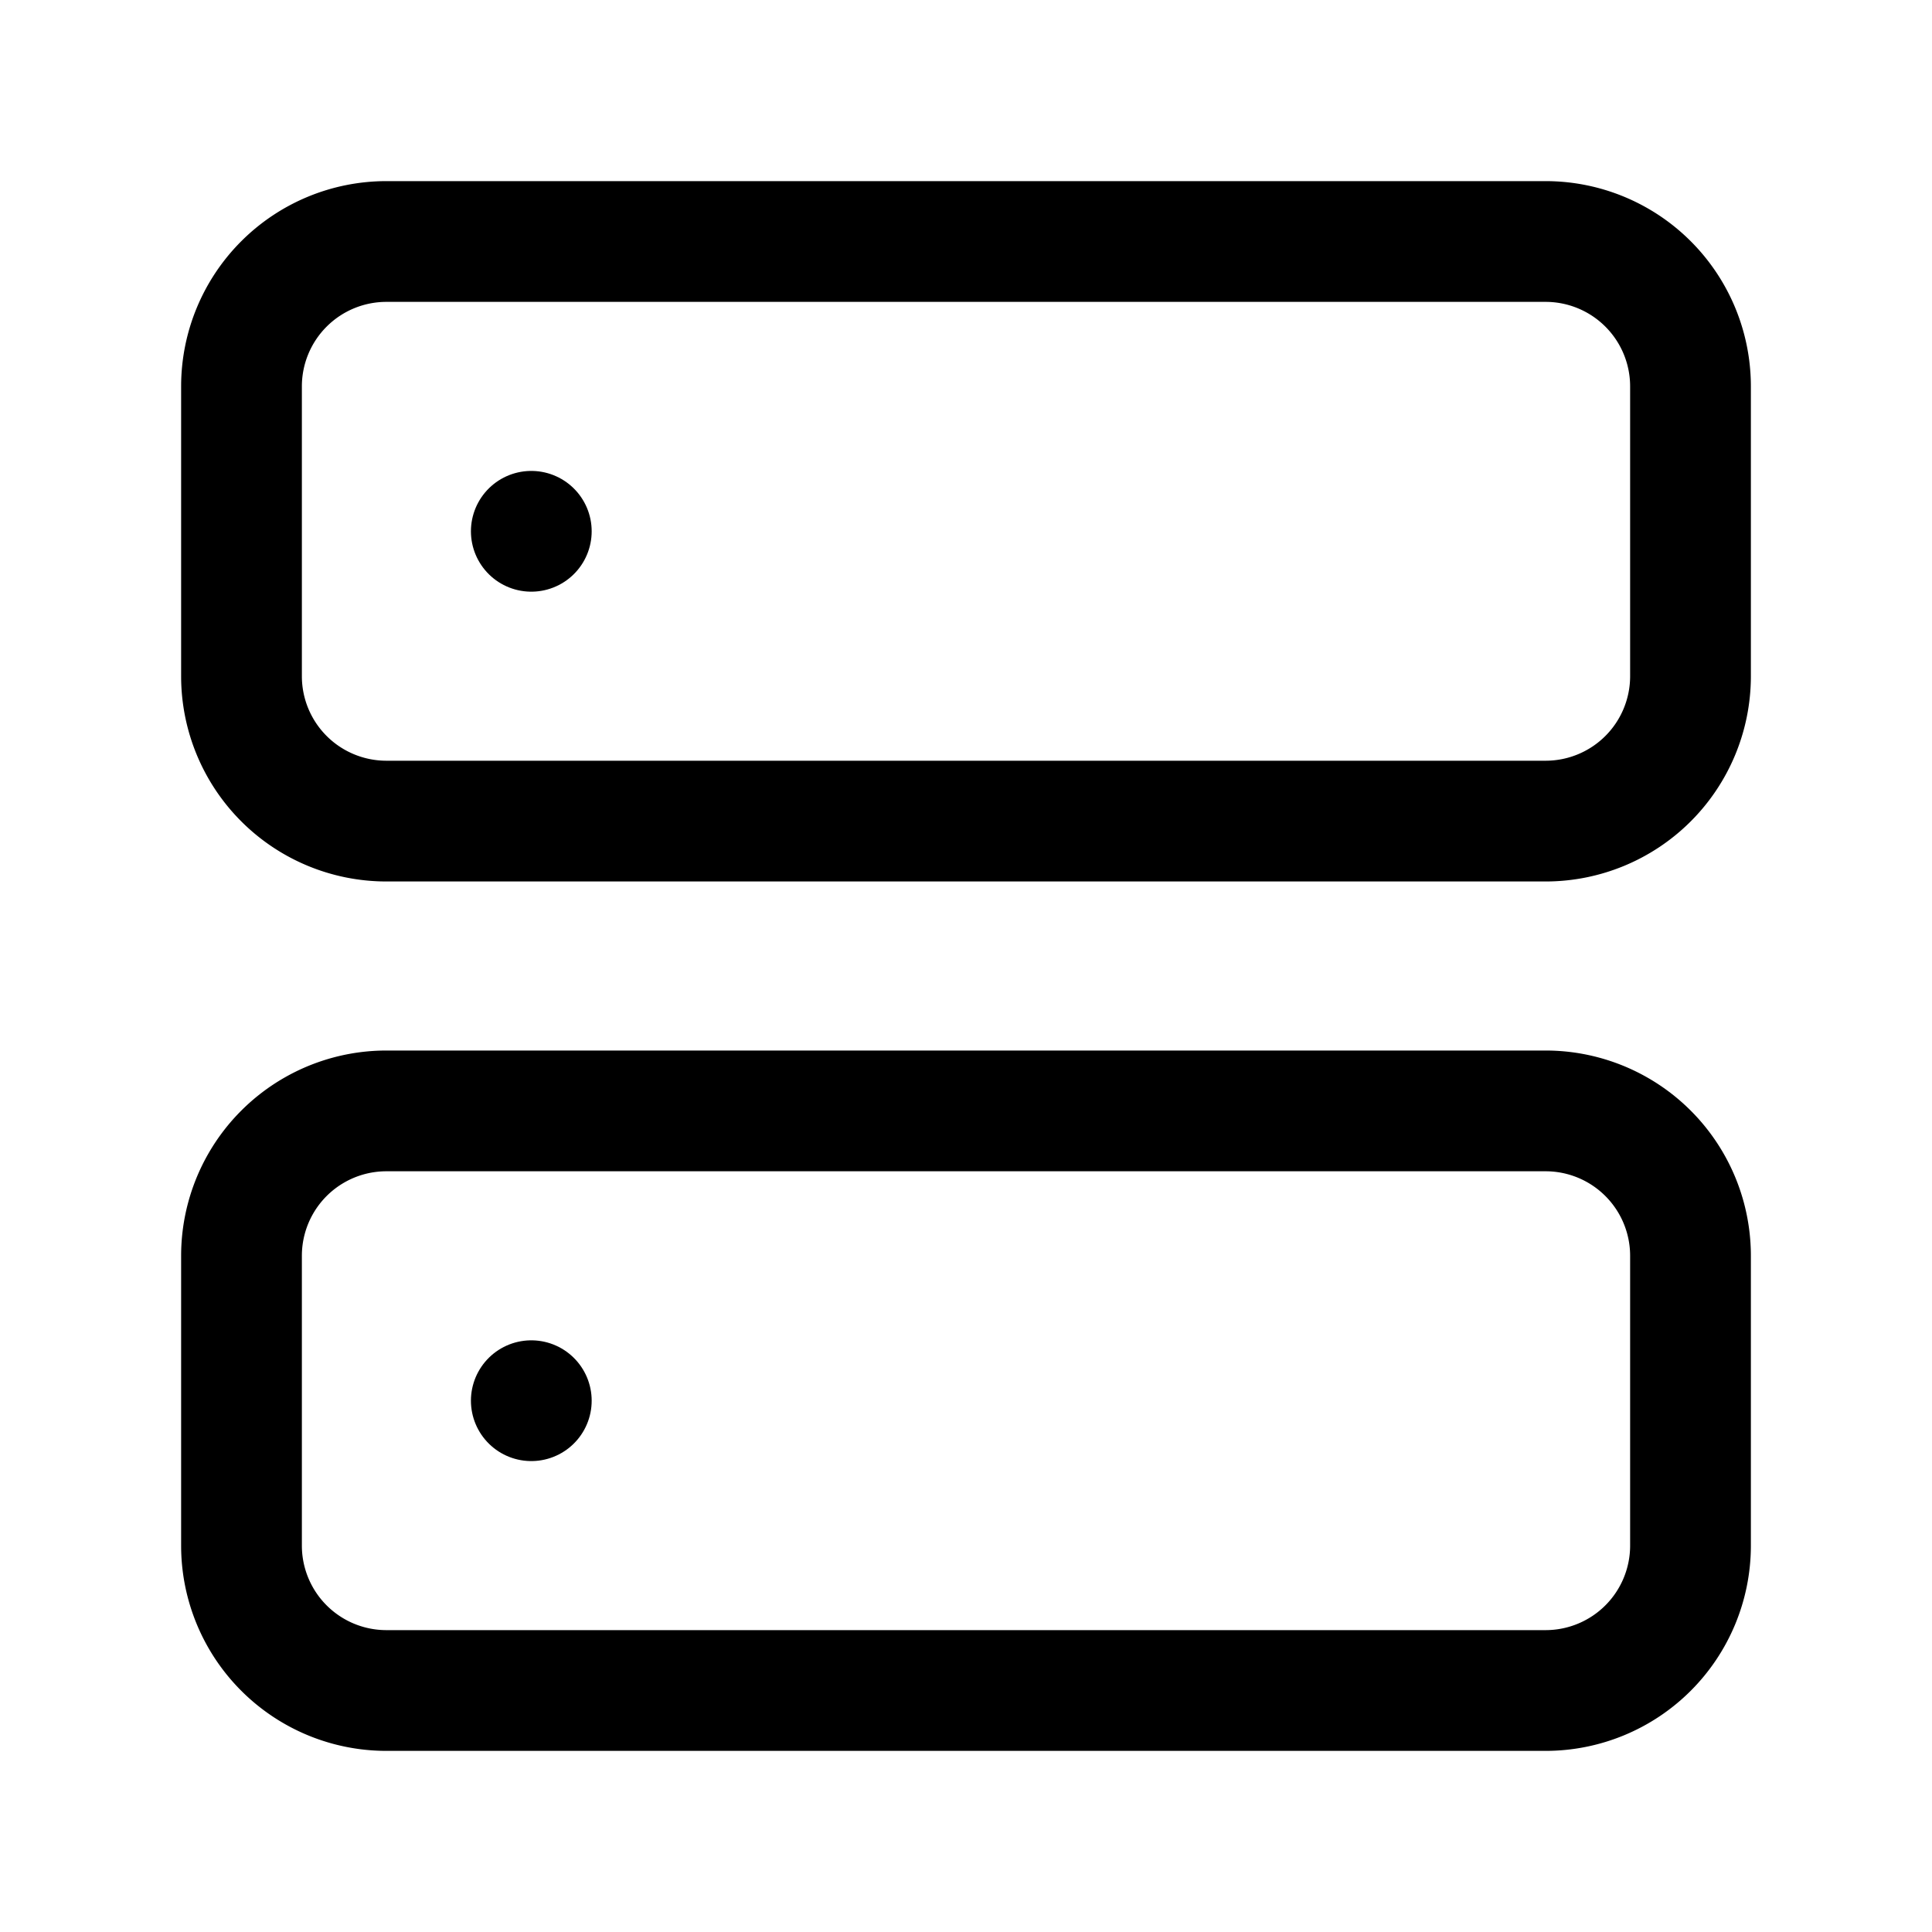 <svg xmlns="http://www.w3.org/2000/svg" width="24" height="24" viewBox="0 0 24 24"><defs><style>.a,.b{fill:none;}.a{stroke:#000;stroke-linecap:round;stroke-linejoin:round;stroke-width:1.5px;}</style></defs><g transform="translate(-270 -346)"><g transform="translate(270 346)"><path class="a" d="M4.8,3H19.2A1.8,1.8,0,0,1,21,4.8V8.4a1.8,1.8,0,0,1-1.8,1.8H4.8A1.8,1.8,0,0,1,3,8.4V4.8A1.8,1.8,0,0,1,4.8,3Z"/><path class="a" d="M4.8,21H19.2A1.8,1.8,0,0,1,21,22.8v3.6a1.8,1.8,0,0,1-1.8,1.8H4.8A1.8,1.8,0,0,1,3,26.4V22.8A1.8,1.8,0,0,1,4.8,21Z" transform="translate(0 -7.2)"/><path class="a" d="M9,9H9" transform="translate(-2.4 -2.4)"/><path class="a" d="M9,27H9" transform="translate(-2.4 -9.6)"/></g><rect class="b" width="24" height="24" transform="translate(270 346)"/></g></svg>